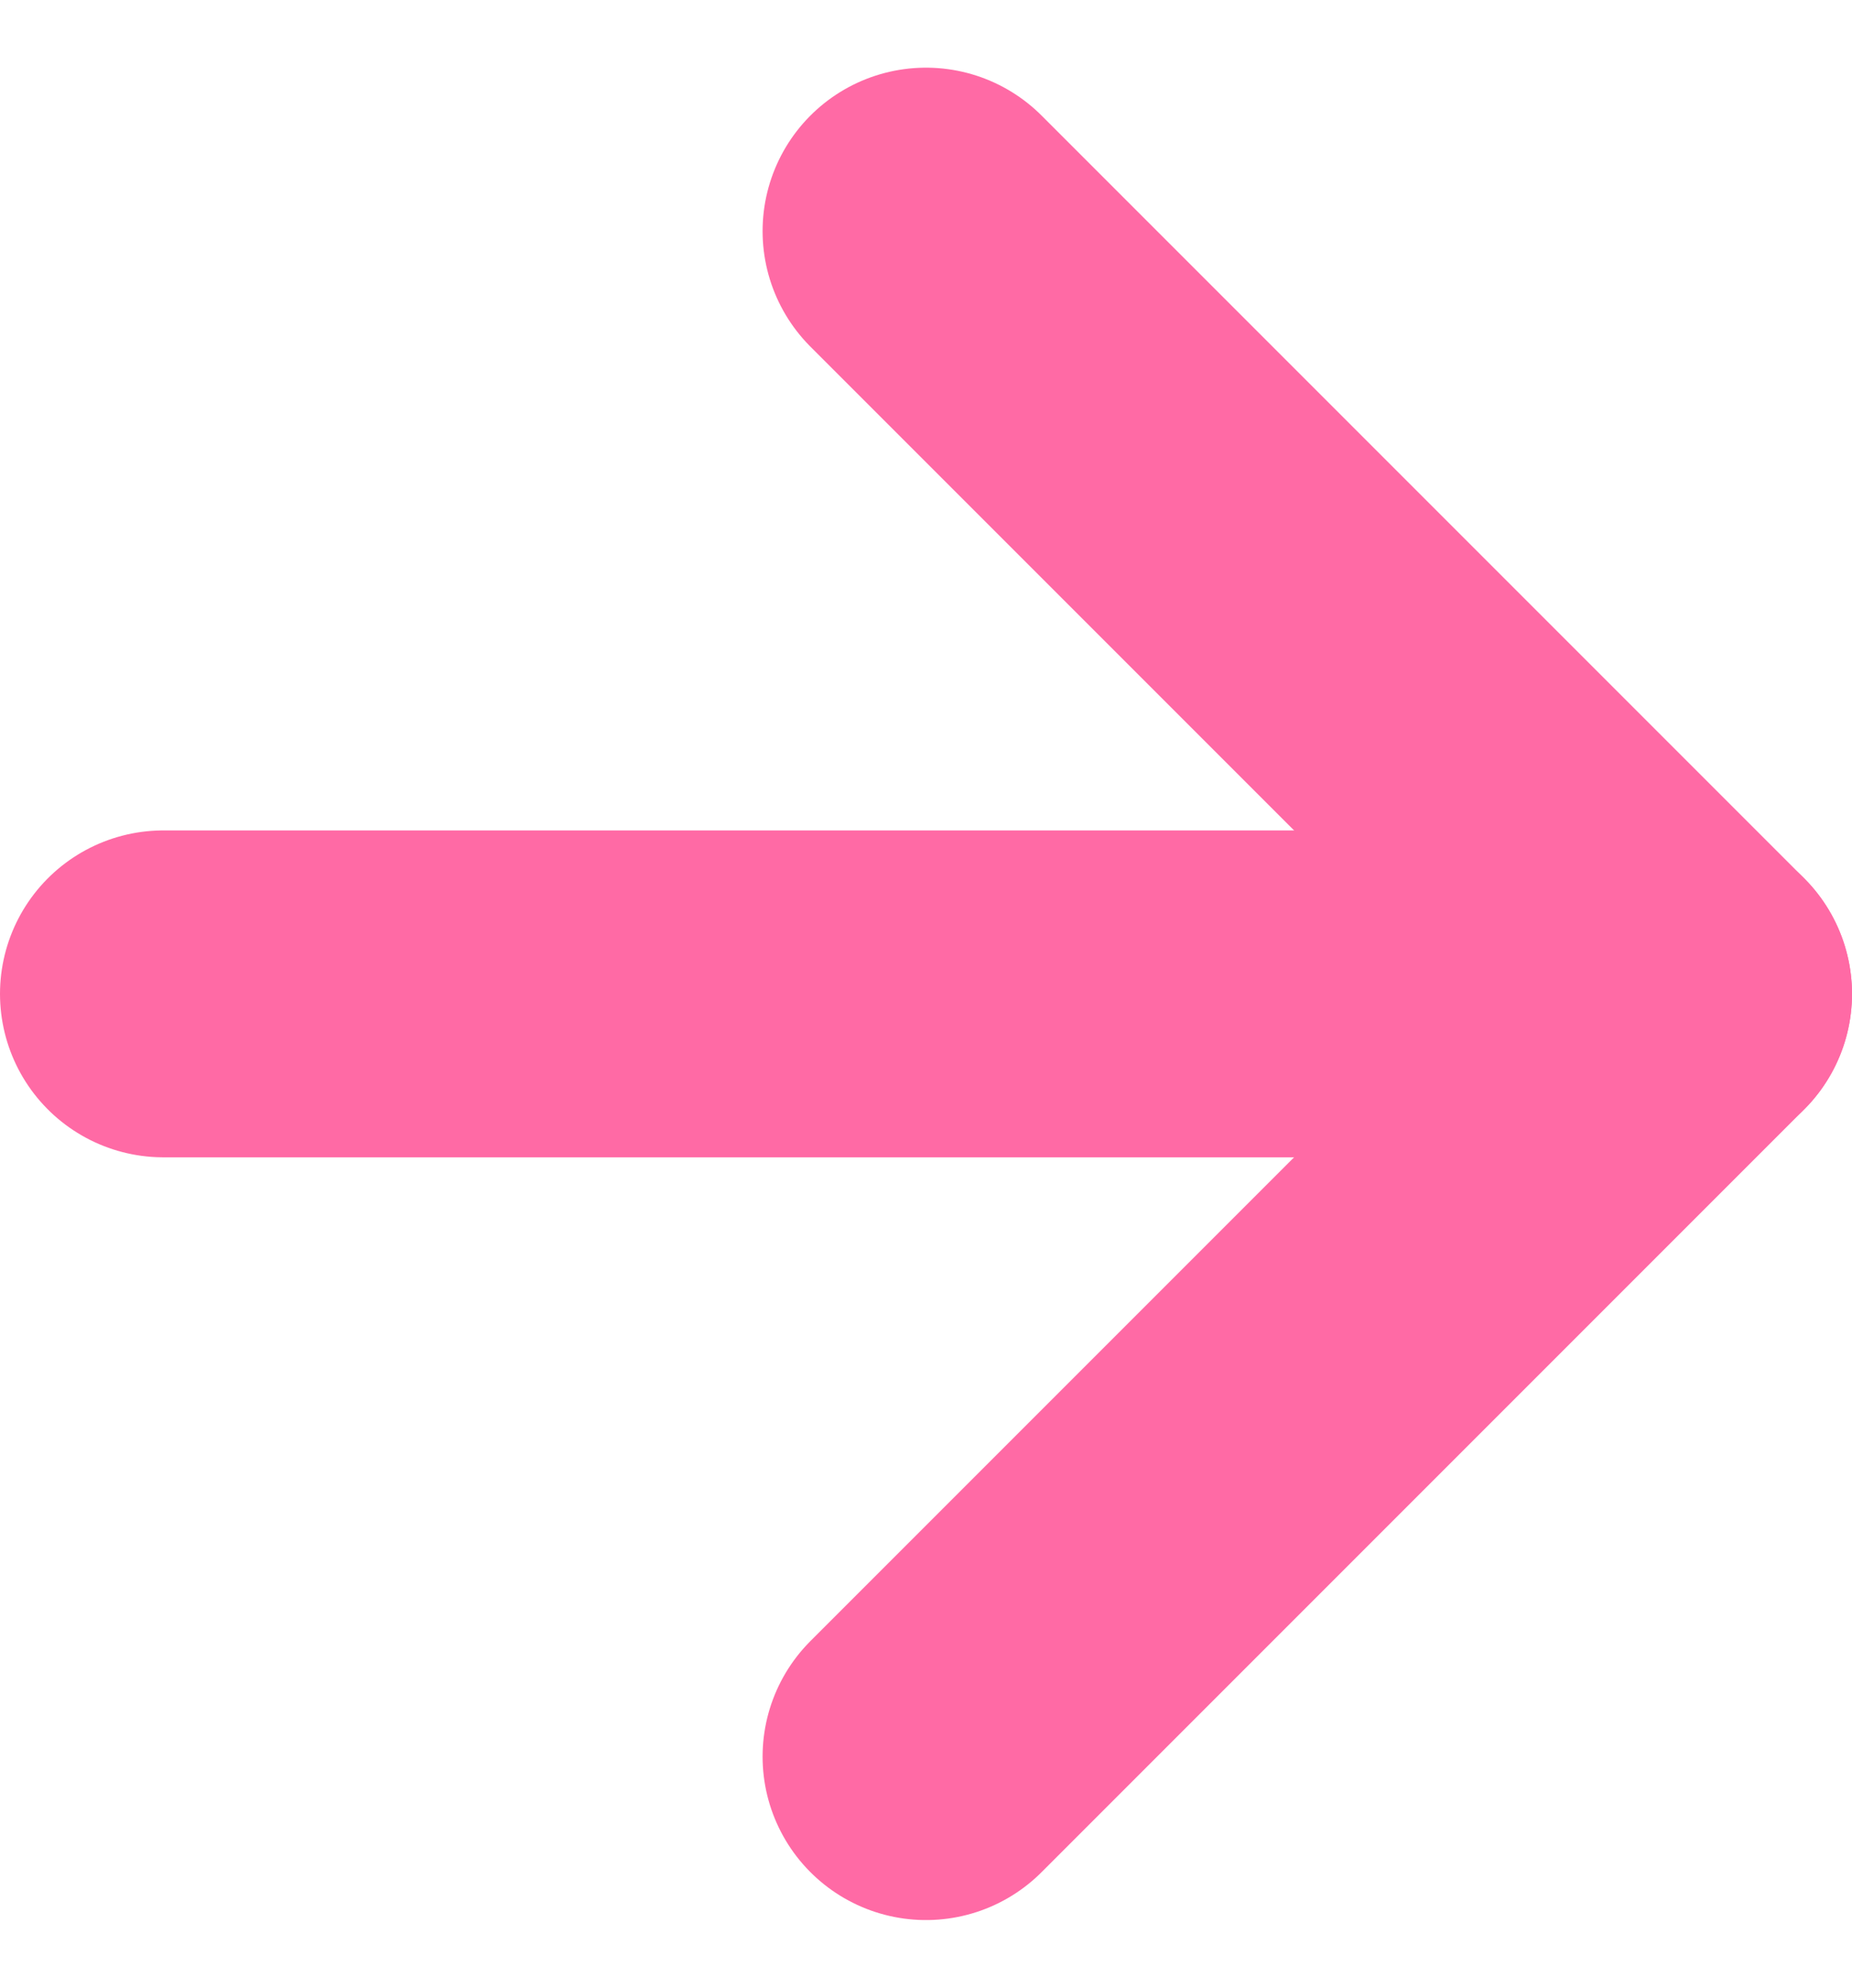 <svg xmlns="http://www.w3.org/2000/svg" width="17" height="18.243" viewBox="0 0 17 18.243"><defs><style>.a{fill:none;stroke:#ff6aa5;stroke-linecap:round;stroke-linejoin:round;stroke-width:3px;}</style></defs><g transform="translate(-3.5 -2.879)"><line class="a" x2="14" transform="translate(5 12)"/><path class="a" d="M12,5l7,7-7,7"/></g></svg>
